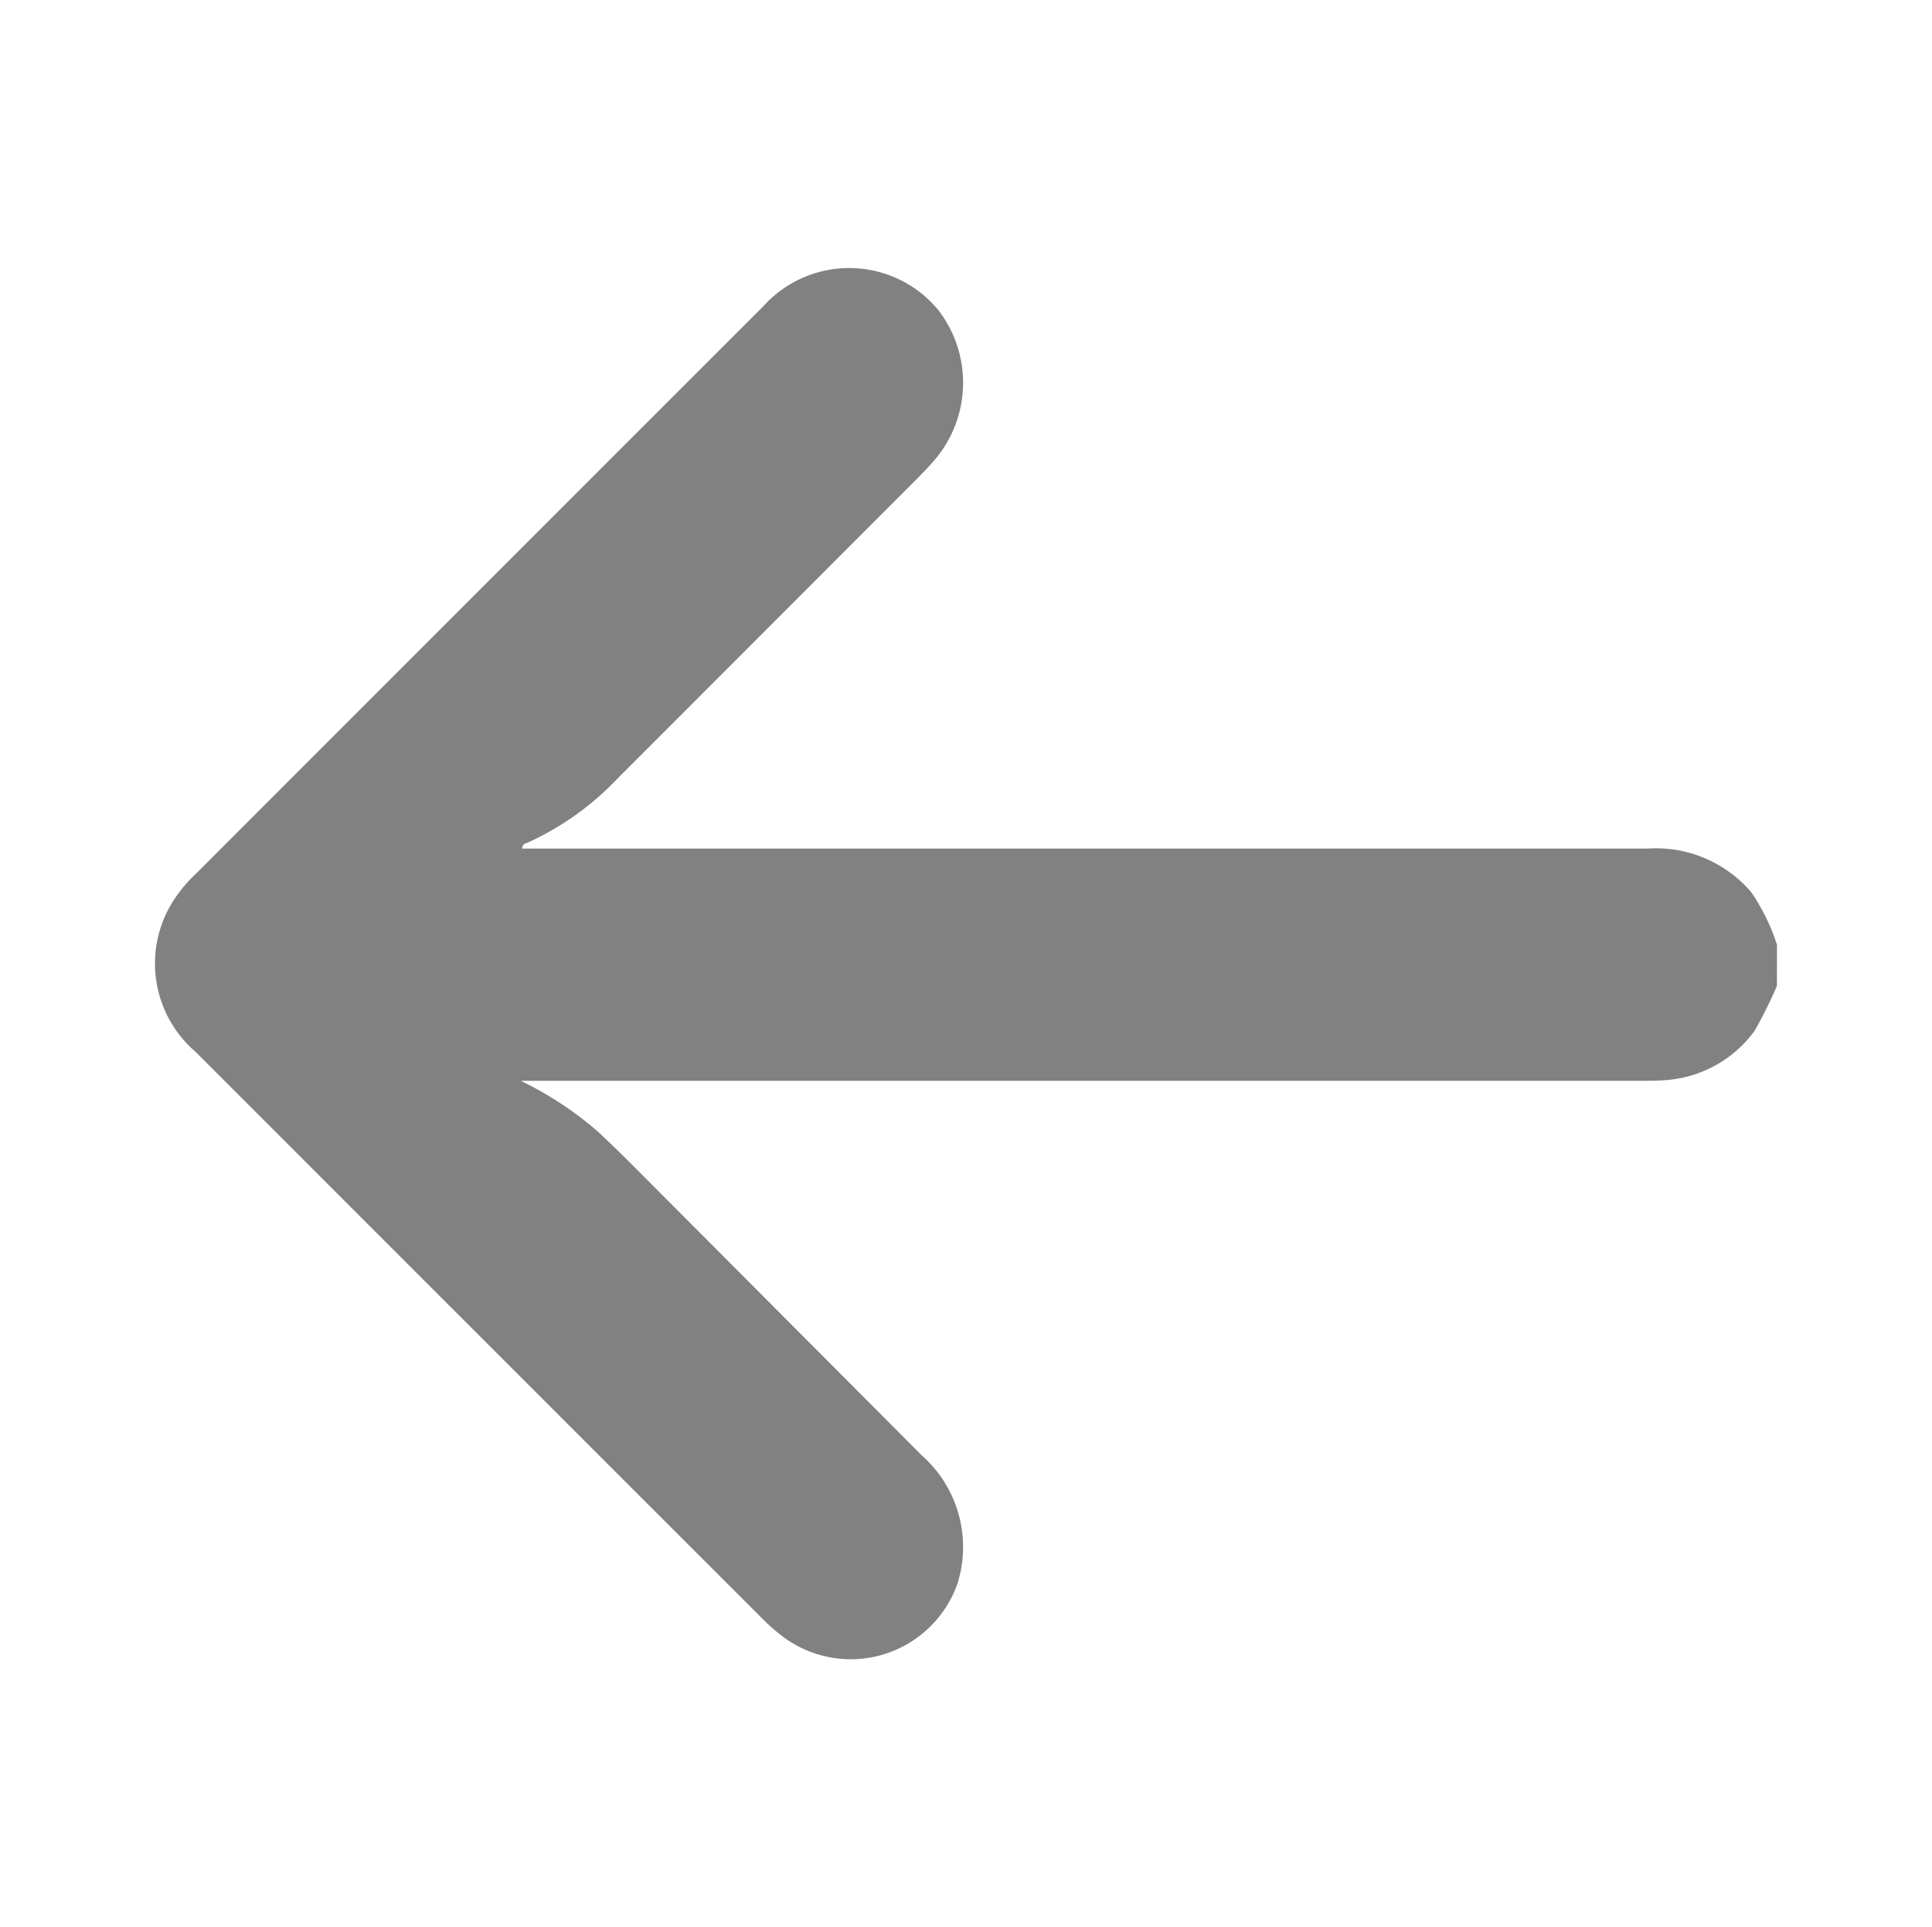 <svg id="Layer_1" data-name="Layer 1" xmlns="http://www.w3.org/2000/svg" viewBox="0 0 100.088 99.824"><path id="Path_11818" data-name="Path 11818" d="M92.054,51.069a24.865,24.865,0,0,1-1.143,2.302,6.243,6.243,0,0,1-4.646,2.575c-.462.039-.93.033-1.394.033H26.972a17.832,17.832,0,0,1,4.064,2.687c.535.508,1.069,1.019,1.591,1.541q7.562,7.584,15.122,15.17a6.329,6.329,0,0,1,1.855,6.639A5.862,5.862,0,0,1,40.547,84.761a9.858,9.858,0,0,1-1.048-.919Q24.814,69.165,10.134,54.482a6.032,6.032,0,0,1-1.29-7.606,7.208,7.208,0,0,1,1.277-1.593Q24.829,30.571,39.543,15.863a5.989,5.989,0,0,1,9.048.173,6.162,6.162,0,0,1-.05,7.639c-.312.38-.655.733-1.004,1.091q-7.772,7.778-15.546,15.558a14.956,14.956,0,0,1-4.636,3.311c-.113.05-.273.052-.312.316H85.35a6.5,6.5,0,0,1,5.375,2.261,10.437,10.437,0,0,1,1.334,2.73Z" fill="#818181"/></svg>